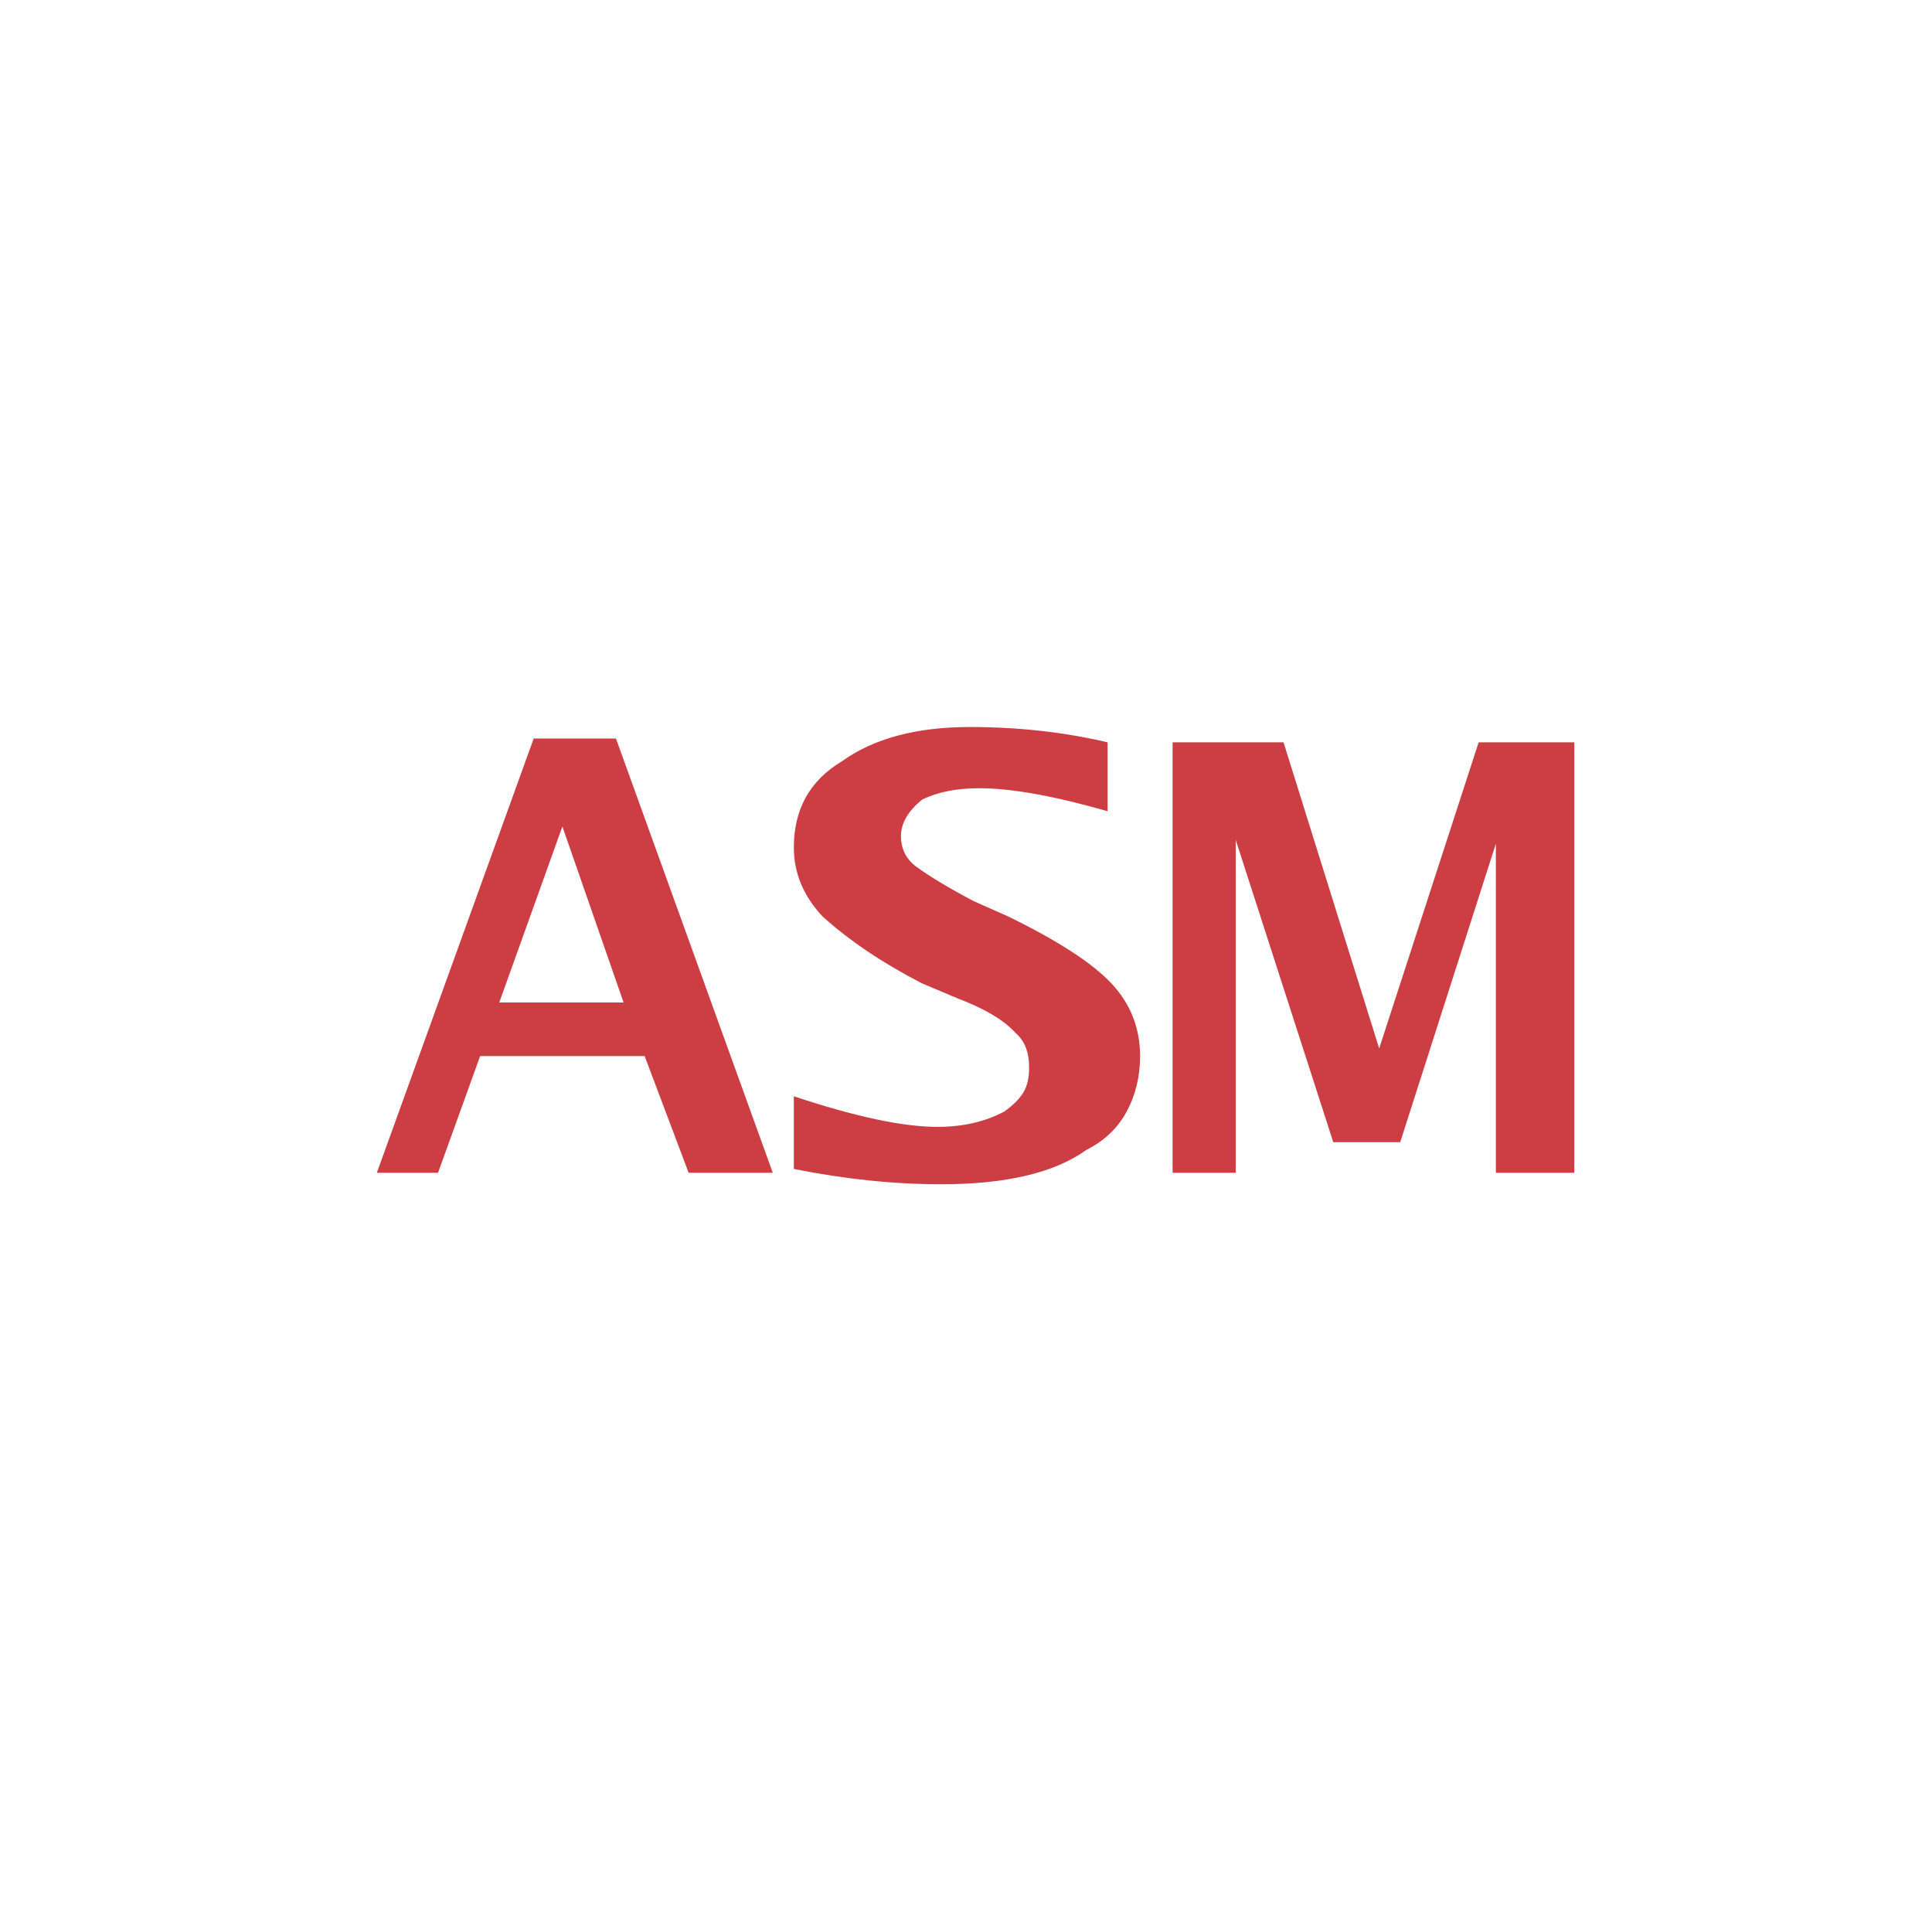 <?xml version="1.0" standalone="no"?>
<!DOCTYPE svg PUBLIC "-//W3C//DTD SVG 1.1//EN" "http://www.w3.org/Graphics/SVG/1.1/DTD/svg11.dtd" >
<svg xmlns="http://www.w3.org/2000/svg" xmlns:xlink="http://www.w3.org/1999/xlink" version="1.1" viewBox="-10 0 1010 1000">
   <path fill="#cc3e44"
d="M187 613l82 -227h43l82 227h-44l-23 -61h-86l-22 61h-32zM251 524h65l-32 -92zM405 611v-38q48 16 75 16q20 0 35 -8q7 -5 10 -10t3 -13q0 -12 -7 -18q-9 -10 -30 -18l-19 -8q-31 -16 -52 -35q-15 -16 -15 -36q0 -30 25 -45q25 -18 67 -18q38 0 72 8v36q-42 -12 -67 -12
q-18 0 -30 6q-11 9 -11 19t8 16q11 8 30 18l18 8q39 19 54 35t15 38q0 16 -7 29t-21 20q-25 18 -76 18q-37 0 -77 -8zM603 613v-225h58l50 160l52 -160h50v225h-41v-172l-50 156h-35l-51 -158v174h-33z" />
</svg>
